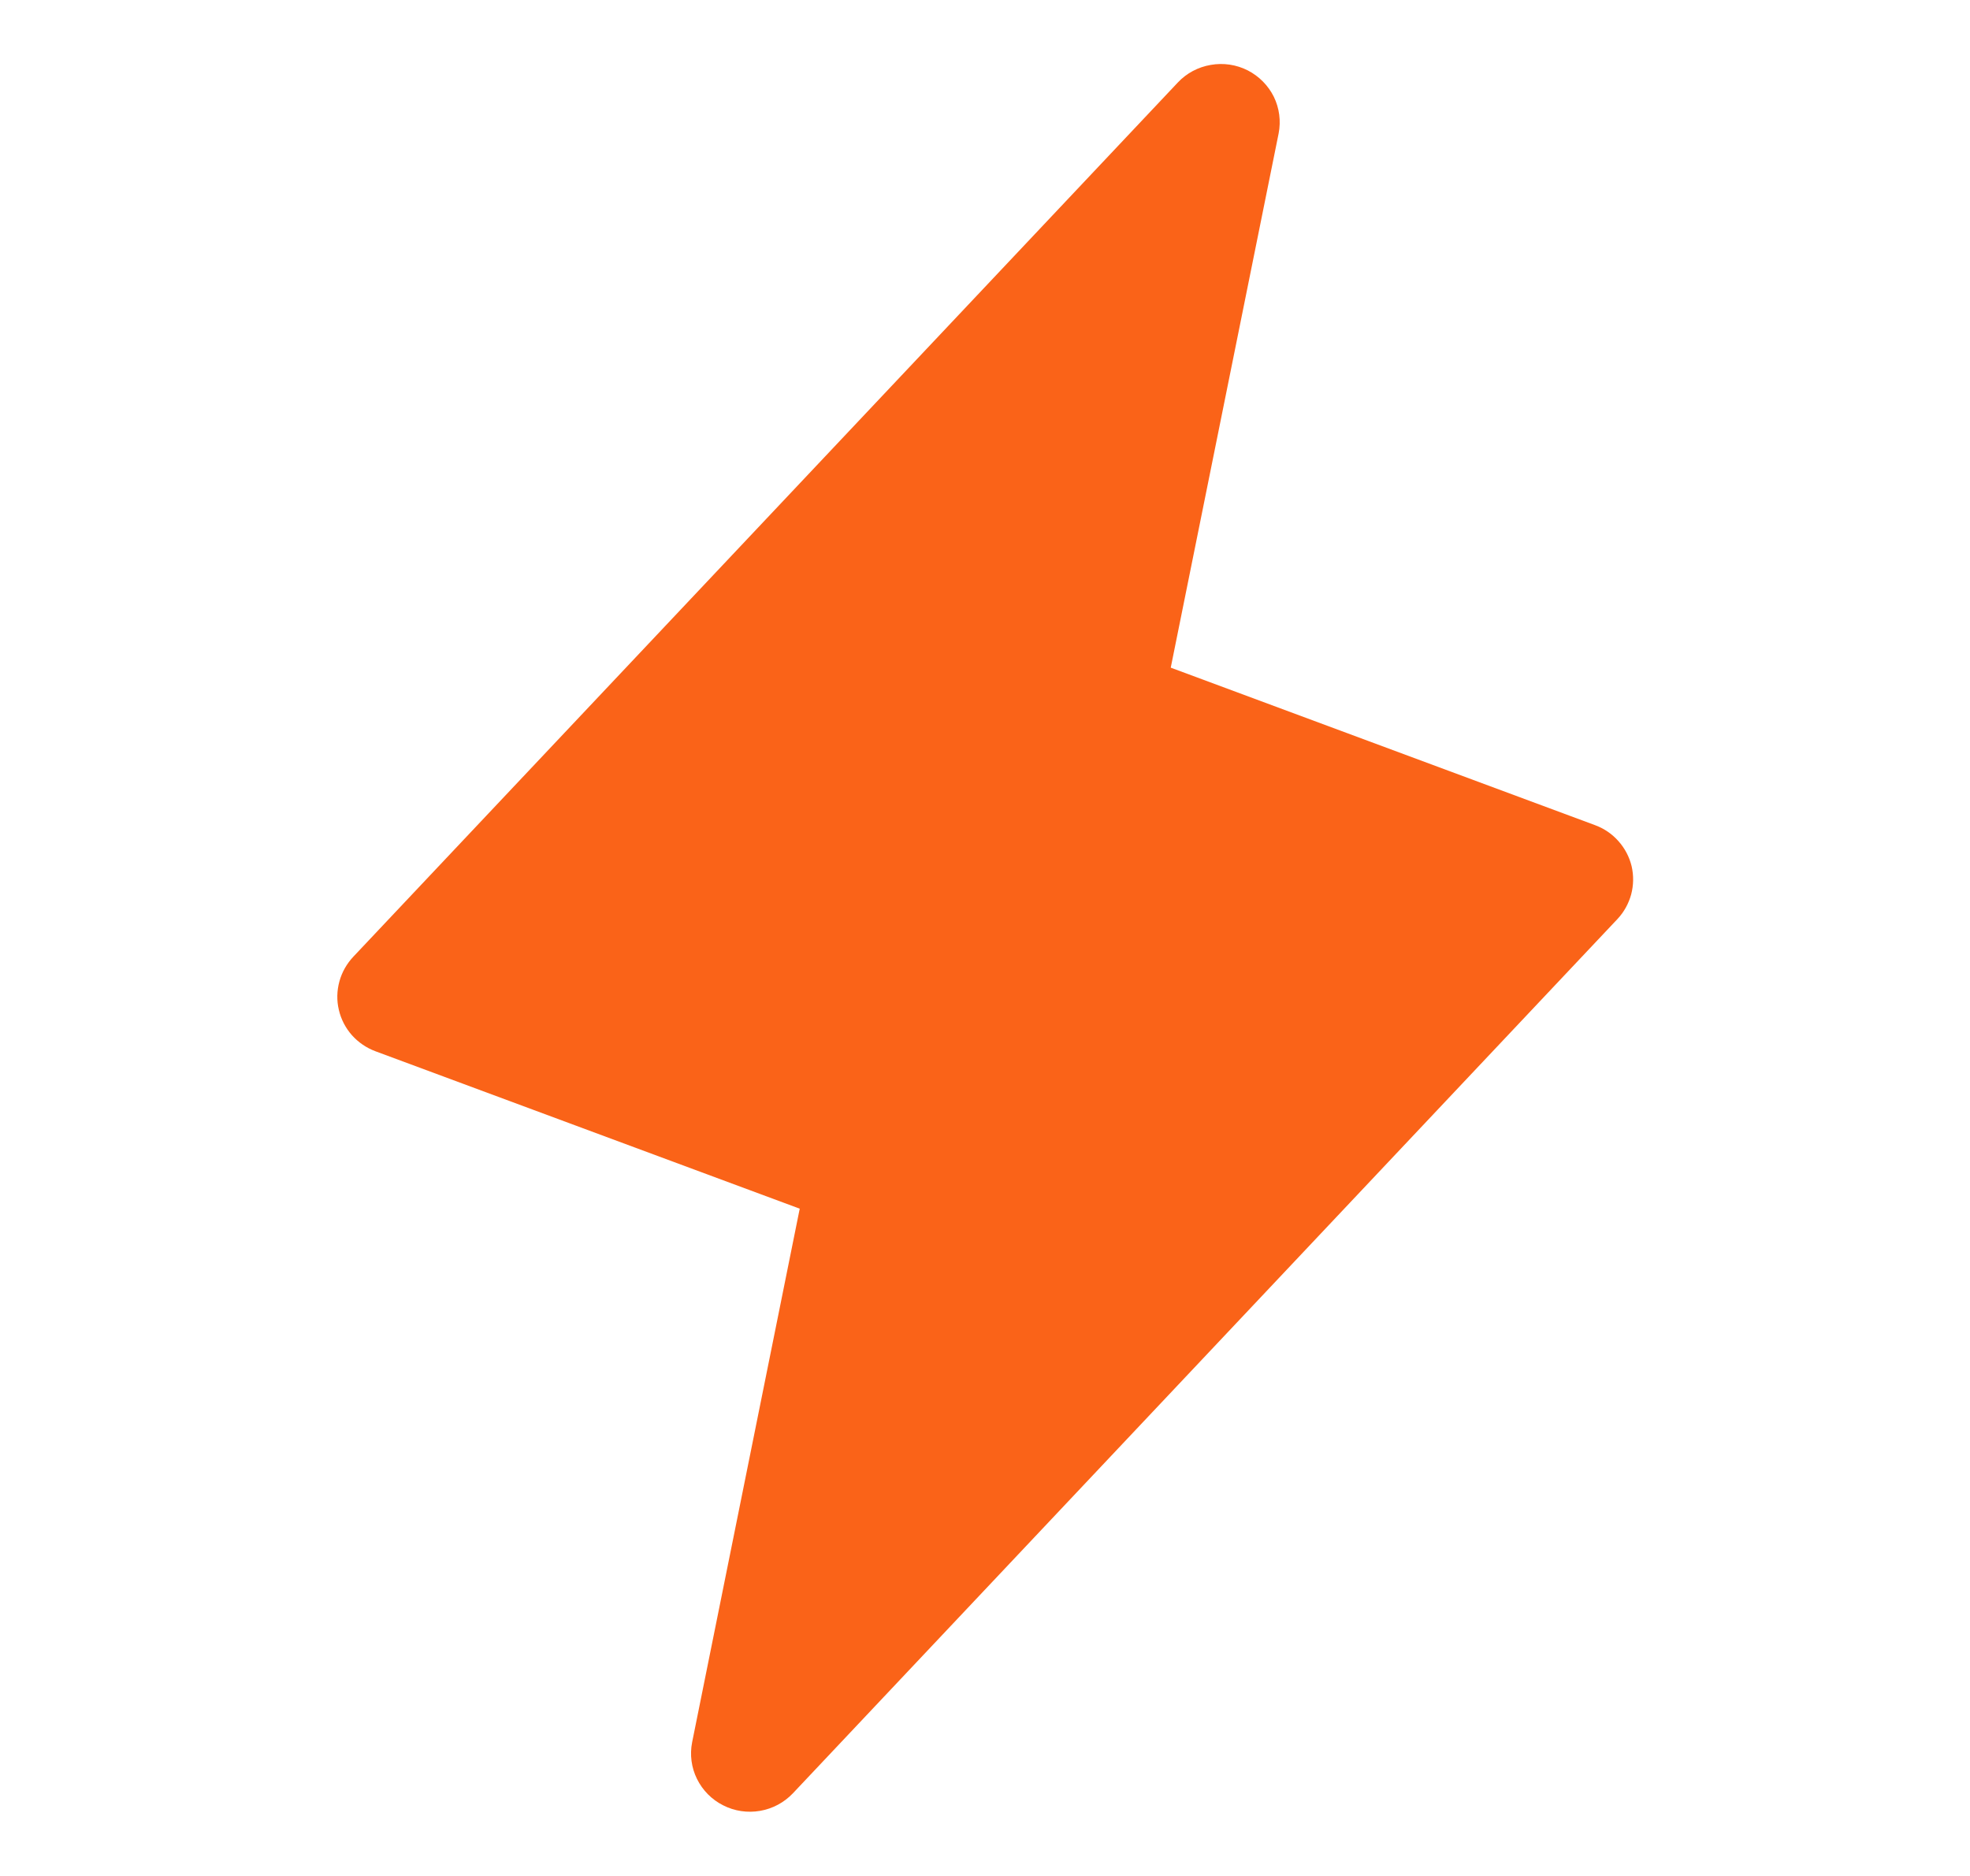 <svg width="21" height="20" viewBox="0 0 21 20" fill="none" xmlns="http://www.w3.org/2000/svg">
<g id="Frame">
<path id="Vector" d="M17.393 9.235C17.369 9.136 17.321 9.044 17.252 8.967C17.184 8.89 17.097 8.831 17 8.796L12.48 7.118L13.63 1.423C13.656 1.29 13.638 1.153 13.579 1.032C13.519 0.911 13.421 0.812 13.3 0.75C13.179 0.689 13.041 0.668 12.906 0.692C12.772 0.715 12.649 0.78 12.556 0.879L3.768 10.198C3.697 10.273 3.645 10.364 3.618 10.463C3.591 10.562 3.588 10.666 3.612 10.766C3.635 10.866 3.683 10.959 3.751 11.036C3.82 11.113 3.906 11.172 4.003 11.208L8.525 12.886L7.378 18.575C7.352 18.707 7.37 18.845 7.43 18.966C7.49 19.087 7.587 19.186 7.709 19.247C7.83 19.309 7.968 19.329 8.102 19.306C8.236 19.283 8.359 19.217 8.452 19.119L17.241 9.799C17.311 9.725 17.361 9.634 17.388 9.536C17.414 9.438 17.416 9.335 17.393 9.235Z" fill="#FA6318"/>
</g>
</svg>

